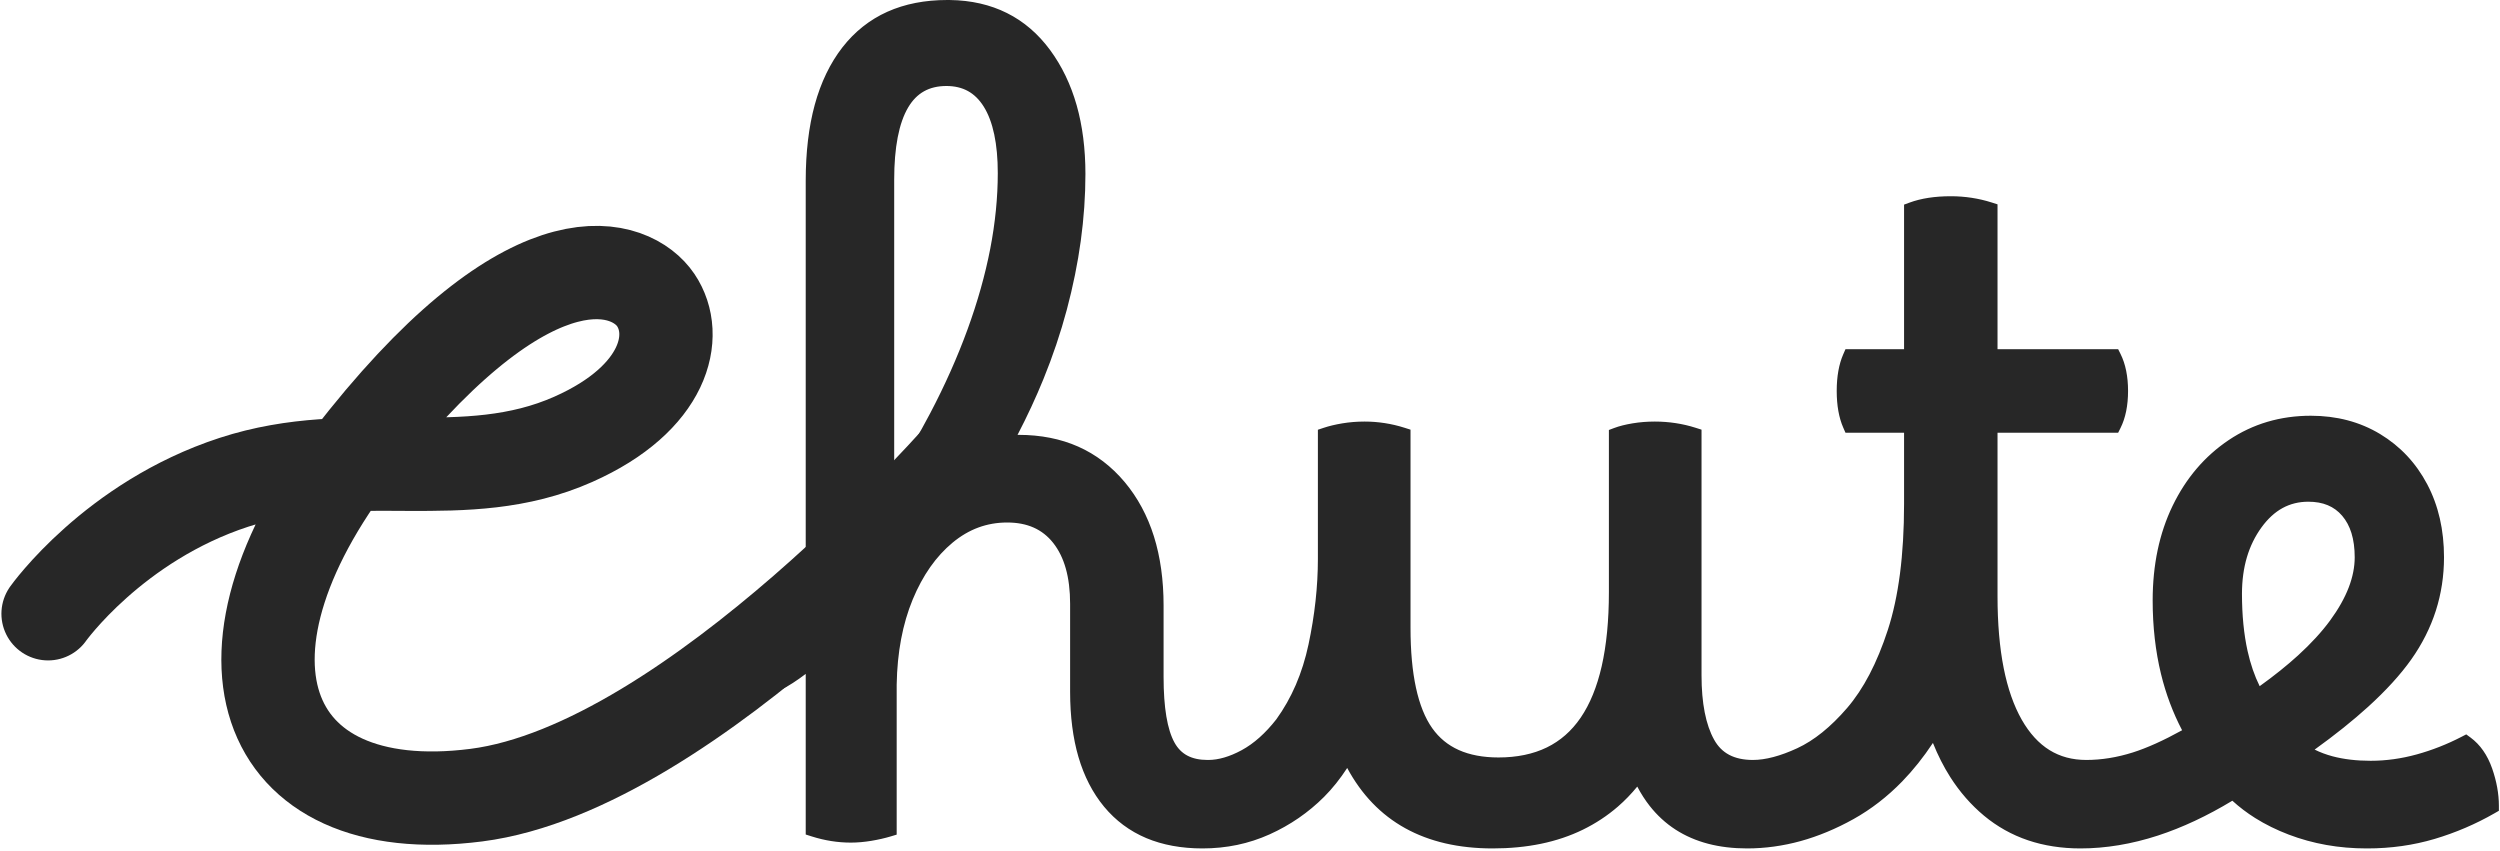 <svg width="884" height="301" viewBox="0 0 884 301" fill="none" xmlns="http://www.w3.org/2000/svg">
<path d="M17 217.025C17 217.025 40.158 184.425 82.756 170.525C125.354 156.625 164.066 172.52 202.756 155.325C235.294 140.866 240.312 118.59 231.875 106.098C223.438 93.606 189.76 80.198 129.268 155.325C68.776 230.452 91.596 291.006 168.42 281.164C245.244 271.322 342.507 158.435 342.507 158.435" stroke="#272727" stroke-width="33" stroke-linecap="round" stroke-linejoin="round"/>
<path d="M837.094 298.505H836.8C832.031 298.505 827.343 298.102 822.867 297.306C818.385 296.509 813.991 295.297 809.806 293.703C805.618 292.107 801.721 290.184 798.223 287.985C795.064 286 792.153 283.741 789.552 281.259C780.424 286.87 771.358 291.162 762.589 294.021C753.465 296.997 744.406 298.505 735.664 298.505C729.161 298.505 723.076 297.564 717.581 295.707C712.065 293.843 706.995 291.008 702.512 287.281C698.052 283.572 694.128 279.078 690.85 273.923C688.106 269.608 685.751 264.73 683.83 259.388C680.101 265.374 675.978 270.705 671.546 275.266C666.421 280.54 660.74 284.932 654.663 288.32C648.608 291.694 642.439 294.262 636.325 295.952C630.196 297.646 623.953 298.505 617.77 298.505C612.961 298.505 608.469 297.97 604.419 296.913C600.338 295.849 596.594 294.226 593.289 292.091C589.98 289.953 587.025 287.244 584.508 284.041C582.504 281.489 580.734 278.569 579.229 275.334C576.801 278.567 574.083 281.495 571.126 284.063C567.516 287.196 563.45 289.878 559.041 292.032C554.636 294.184 549.769 295.82 544.574 296.894C539.402 297.963 533.761 298.505 527.806 298.505C521.489 298.505 515.579 297.822 510.24 296.475C504.872 295.121 499.932 293.057 495.557 290.342C491.176 287.622 487.245 284.177 483.874 280.101C481.08 276.723 478.607 272.836 476.503 268.516C473.676 273.221 470.53 277.317 467.127 280.72C461.731 286.116 455.399 290.473 448.308 293.669C444.746 295.274 440.995 296.495 437.157 297.298C433.326 298.099 429.303 298.505 425.2 298.505C417.977 298.505 411.487 297.316 405.913 294.97C400.299 292.608 395.469 289.015 391.558 284.291C387.672 279.597 384.72 273.865 382.785 267.255C380.867 260.705 379.894 253.107 379.894 244.673V213.509C379.894 208.673 379.357 204.322 378.297 200.578C377.254 196.891 375.674 193.69 373.602 191.066C371.559 188.477 369.065 186.511 366.191 185.221C363.288 183.918 359.897 183.257 356.11 183.257C352.386 183.257 348.802 183.882 345.457 185.113C342.105 186.346 338.889 188.227 335.899 190.704C332.88 193.203 330.127 196.209 327.717 199.636C325.293 203.081 323.146 207.051 321.335 211.436C319.521 215.828 318.116 220.625 317.159 225.694C316.201 230.777 315.665 236.276 315.568 242.039V292.889V294.005L314.499 294.326C312.488 294.929 310.25 295.438 307.847 295.839C305.425 296.243 303.067 296.447 300.838 296.447C296.392 296.447 291.887 295.731 287.448 294.319L286.402 293.986V292.889V235.215C282.278 238.532 278.665 240.973 275.637 242.487L274.812 242.9L274.071 242.349C270.093 239.391 266.935 235.817 264.685 231.725C262.441 227.644 261.045 222.95 260.538 217.772L260.445 216.83L261.255 216.341C270.34 210.852 278.798 204.252 286.402 196.716V63.863C286.402 53.976 287.459 45.089 289.542 37.45C291.643 29.747 294.847 23.091 299.066 17.666C301.151 14.986 303.496 12.606 306.036 10.592C308.579 8.576 311.387 6.872 314.381 5.528C317.367 4.189 320.619 3.17 324.047 2.502C327.457 1.837 331.137 1.5 334.983 1.5C335.268 1.5 335.557 1.502 335.843 1.505C343.095 1.606 349.656 3.093 355.346 5.925C361.048 8.764 366.014 13.021 370.107 18.58C374.165 24.09 377.249 30.508 379.273 37.656C381.286 44.763 382.306 52.789 382.306 61.511C382.306 69.188 381.758 77.083 380.676 84.978C379.594 92.867 377.95 100.978 375.788 109.085C373.626 117.193 370.861 125.401 367.569 133.482C364.612 140.744 361.154 148.086 357.277 155.343C358.238 155.293 359.223 155.267 360.226 155.267C367.753 155.267 374.622 156.621 380.643 159.292C386.682 161.97 392.019 166.039 396.508 171.385C400.977 176.707 404.373 183.013 406.603 190.129C408.819 197.2 409.942 205.264 409.942 214.097V239.381C409.942 250.437 411.313 258.501 414.016 263.347C416.595 267.973 420.831 270.221 426.964 270.221C427.011 270.221 427.057 270.222 427.102 270.222C427.154 270.222 427.206 270.221 427.258 270.221C431.103 270.221 435.314 268.996 439.774 266.58C444.267 264.147 448.554 260.331 452.519 255.238C455.277 251.431 457.652 247.232 459.581 242.757C461.517 238.263 463.057 233.362 464.158 228.191C466.38 217.759 467.506 207.478 467.506 197.633V154.121V153.04L468.532 152.698C470.362 152.088 472.516 151.575 474.934 151.172C477.356 150.768 479.912 150.563 482.53 150.563C487.172 150.563 491.776 151.279 496.215 152.692L497.26 153.024V154.121V222.035C497.26 230.413 497.941 237.735 499.283 243.798C500.605 249.771 502.601 254.67 505.216 258.359C506.505 260.177 507.997 261.788 509.65 263.149C511.302 264.509 513.167 265.659 515.191 266.568C519.288 268.407 524.225 269.339 529.864 269.339C533.249 269.339 536.461 269.027 539.411 268.411C542.342 267.799 545.097 266.87 547.601 265.65C550.096 264.435 552.416 262.894 554.495 261.071C556.58 259.242 558.485 257.076 560.158 254.631C563.538 249.69 566.115 243.403 567.816 235.942C569.535 228.407 570.406 219.474 570.406 209.393V154.121V153.082L571.38 152.717C573.031 152.098 575.104 151.578 577.54 151.172C579.962 150.768 582.518 150.563 585.136 150.563C589.973 150.563 594.676 151.279 599.115 152.692L600.16 153.024V154.121V238.793C600.16 243.864 600.559 248.427 601.344 252.354C602.118 256.224 603.288 259.575 604.821 262.316C606.287 264.938 608.272 266.927 610.72 268.229C613.208 269.551 616.272 270.221 619.828 270.221C624.487 270.221 629.963 268.784 636.105 265.949C639.164 264.537 642.237 262.599 645.239 260.188C648.265 257.758 651.302 254.781 654.266 251.339C657.215 247.914 659.945 243.818 662.379 239.164C664.827 234.483 667.045 229.108 668.97 223.188C670.892 217.278 672.355 210.507 673.319 203.063C674.286 195.592 674.776 187.237 674.776 178.229V151.505H654.52H653.539L653.146 150.607C651.697 147.294 650.962 143.136 650.962 138.245C650.962 133.355 651.697 129.196 653.146 125.884L653.539 124.985H654.52H674.776V74.447V73.401L675.758 73.04C679.631 71.613 684.356 70.889 689.8 70.889C694.637 70.889 699.34 71.606 703.779 73.018L704.824 73.35V74.447V124.985H747.13H748.057L748.472 125.814C750.138 129.146 750.983 133.328 750.983 138.245C750.983 143.162 750.138 147.345 748.472 150.676L748.057 151.505H747.13H704.824V210.863C704.824 220.52 705.569 229.163 707.037 236.553C708.493 243.881 710.7 250.171 713.595 255.249C716.444 260.248 719.919 264.037 723.922 266.513C725.907 267.741 728.07 268.676 730.349 269.29C732.642 269.908 735.123 270.221 737.722 270.221C743.226 270.221 748.91 269.305 754.616 267.498C760.043 265.78 766.428 262.858 773.611 258.807C770.098 252.404 767.403 245.402 765.592 237.973C763.661 230.053 762.682 221.427 762.682 212.333C762.682 206.182 763.262 200.304 764.405 194.863C765.552 189.403 767.298 184.23 769.594 179.487C771.894 174.738 774.684 170.427 777.888 166.672C781.099 162.91 784.812 159.603 788.925 156.845C793.05 154.077 797.516 151.972 802.198 150.588C806.871 149.206 811.886 148.505 817.102 148.505C821.523 148.505 825.756 149.029 829.685 150.061C833.627 151.098 837.37 152.674 840.809 154.748C844.243 156.818 847.343 159.316 850.022 162.172C852.699 165.026 855.027 168.313 856.943 171.943C858.857 175.57 860.312 179.526 861.268 183.701C862.22 187.859 862.702 192.348 862.702 197.045C862.702 203.444 861.751 209.656 859.875 215.511C857.999 221.363 855.148 227.015 851.402 232.31C847.681 237.568 842.626 243.115 836.376 248.797C830.591 254.056 823.626 259.573 815.649 265.217C818.223 266.781 821.157 268.009 824.399 268.876C828.467 269.964 833.134 270.515 838.27 270.515C843.793 270.515 849.396 269.742 854.924 268.217C860.48 266.684 865.921 264.547 871.096 261.864L871.923 261.435L872.674 261.986C875.849 264.314 878.253 267.77 879.818 272.256C881.336 276.61 882.106 280.881 882.106 284.951V285.819L881.355 286.251C874.816 290.016 867.784 293.03 860.454 295.209C853.097 297.396 845.238 298.505 837.094 298.505ZM816.22 175.907C812.669 175.907 809.386 176.712 806.462 178.298C803.514 179.898 800.825 182.348 798.47 185.581C796.084 188.856 794.268 192.56 793.073 196.59C791.87 200.646 791.26 205.151 791.26 209.981C791.26 217.578 791.941 224.491 793.283 230.53C794.476 235.901 796.223 240.711 798.481 244.854C804.216 240.815 809.307 236.776 813.63 232.834C818.262 228.609 822.14 224.381 825.153 220.267C828.147 216.18 830.42 212.143 831.909 208.267C833.379 204.441 834.124 200.665 834.124 197.045C834.124 193.684 833.714 190.656 832.905 188.044C832.113 185.485 830.912 183.252 829.339 181.408C827.784 179.588 825.907 178.204 823.758 177.296C821.579 176.374 819.043 175.907 816.22 175.907ZM334.648 28.907C331.349 28.907 328.437 29.603 325.993 30.975C323.556 32.344 321.486 34.443 319.842 37.213C316.421 42.977 314.686 51.845 314.686 63.569V173.015C320.478 164.261 325.697 155.477 330.234 146.845C335.47 136.882 339.943 126.842 343.529 117.005C347.111 107.178 349.835 97.5 351.624 88.238C353.411 78.992 354.316 69.901 354.316 61.217C354.316 55.861 353.87 51.084 352.991 47.018C352.125 43.019 350.819 39.607 349.107 36.877C347.439 34.218 345.385 32.203 343.001 30.889C340.617 29.574 337.806 28.907 334.648 28.907Z" fill="#272727"/>
<path d="M837.094 297.005C845.13 297.005 852.774 295.927 860.026 293.771C867.278 291.615 874.138 288.675 880.606 284.951C880.606 281.031 879.871 276.964 878.401 272.75C876.931 268.536 874.726 265.351 871.786 263.195C866.494 265.939 861.006 268.095 855.322 269.663C849.638 271.231 843.954 272.015 838.27 272.015C827.686 272.015 819.258 269.761 812.986 265.253C830.43 253.101 842.827 241.831 850.177 231.443C857.527 221.055 861.202 209.589 861.202 197.045C861.202 187.833 859.34 179.699 855.616 172.643C851.892 165.587 846.698 160.05 840.034 156.032C833.37 152.014 825.726 150.005 817.102 150.005C806.91 150.005 797.796 152.7 789.76 158.09C781.724 163.48 775.452 170.83 770.944 180.14C766.436 189.45 764.182 200.181 764.182 212.333C764.182 230.365 768.004 246.045 775.648 259.373C767.808 263.881 760.948 267.066 755.068 268.928C749.188 270.79 743.406 271.721 737.722 271.721C743.406 271.721 746.248 276.033 746.248 284.657C746.248 288.381 745.317 291.37 743.455 293.624C741.593 295.878 738.996 297.005 735.664 297.005C752.912 297.005 770.944 291.125 789.76 279.365C795.248 284.853 802.108 289.165 810.34 292.301C818.572 295.437 827.392 297.005 836.8 297.005H837.094ZM816.22 174.407C822.296 174.407 827.049 176.416 830.479 180.434C833.909 184.452 835.624 189.989 835.624 197.045C835.624 204.689 832.537 212.725 826.363 221.153C820.189 229.581 810.732 238.205 797.992 247.025C792.504 237.813 789.76 225.465 789.76 209.981C789.76 199.985 792.259 191.557 797.257 184.697C802.255 177.837 808.576 174.407 816.22 174.407ZM735.664 297.005C733.116 297.005 731.058 295.829 729.49 293.477C727.922 291.125 727.138 288.087 727.138 284.363C727.138 275.935 730.666 271.721 737.722 271.721C726.746 271.721 718.269 266.478 712.291 255.992C706.313 245.506 703.324 230.463 703.324 210.863V150.005H747.13C748.698 146.869 749.482 142.949 749.482 138.245C749.482 133.541 748.698 129.621 747.13 126.485H703.324V74.447C699.012 73.075 694.504 72.389 689.8 72.389C684.508 72.389 680 73.075 676.276 74.447V126.485H654.52C653.148 129.621 652.462 133.541 652.462 138.245C652.462 142.949 653.148 146.869 654.52 150.005H676.276V178.229C676.276 196.457 674.316 211.598 670.396 223.652C666.476 235.706 661.478 245.261 655.402 252.317C649.326 259.373 643.103 264.371 636.733 267.311C630.363 270.251 624.728 271.721 619.828 271.721C623.16 271.721 625.414 273.093 626.59 275.837C627.766 278.581 628.354 281.521 628.354 284.657C628.354 287.793 627.521 290.635 625.855 293.183C624.189 295.731 621.494 297.005 617.77 297.005C629.922 297.005 641.976 293.673 653.932 287.009C665.888 280.345 675.982 269.957 684.214 255.845C688.33 268.781 694.749 278.875 703.471 286.127C712.193 293.379 722.924 297.005 735.664 297.005ZM617.77 297.005C615.222 297.005 613.164 295.78 611.596 293.33C610.028 290.88 609.244 287.891 609.244 284.363C609.244 280.639 610.126 277.601 611.89 275.249C613.654 272.897 616.3 271.721 619.828 271.721C612.184 271.721 606.745 268.83 603.511 263.048C600.277 257.266 598.66 249.181 598.66 238.793V154.121C594.348 152.749 589.84 152.063 585.136 152.063C582.588 152.063 580.138 152.259 577.786 152.651C575.434 153.043 573.474 153.533 571.906 154.121V209.393C571.906 250.357 557.892 270.839 529.864 270.839C518.104 270.839 509.48 266.968 503.992 259.226C498.504 251.484 495.76 239.087 495.76 222.035V154.121C491.448 152.749 487.038 152.063 482.53 152.063C479.982 152.063 477.532 152.259 475.18 152.651C472.828 153.043 470.77 153.533 469.006 154.121V197.633C469.006 207.629 467.879 217.919 465.625 228.503C463.371 239.087 459.402 248.299 453.718 256.139C449.602 261.431 445.192 265.351 440.488 267.899C435.784 270.447 431.374 271.721 427.258 271.721C427.205 271.721 427.152 271.722 427.099 271.722C430.165 271.757 432.373 272.982 433.726 275.396C435.098 277.846 435.784 280.933 435.784 284.657C435.784 288.381 434.853 291.37 432.991 293.624C431.129 295.878 428.532 297.005 425.2 297.005C433.236 297.005 440.733 295.437 447.691 292.301C454.649 289.165 460.774 284.951 466.066 279.659C469.986 275.739 473.514 270.937 476.65 265.253C485.862 286.421 502.914 297.005 527.806 297.005C539.566 297.005 549.758 294.898 558.382 290.684C567.006 286.47 574.062 280.345 579.55 272.309C586.214 288.773 598.954 297.005 617.77 297.005ZM425.2 297.005C422.456 297.005 420.349 295.682 418.879 293.036C417.409 290.39 416.674 287.499 416.674 284.363C416.674 281.031 417.507 278.091 419.173 275.543C420.815 273.032 423.457 271.758 427.099 271.722C427.054 271.722 427.009 271.721 426.964 271.721C420.3 271.721 415.547 269.173 412.705 264.077C409.863 258.981 408.442 250.749 408.442 239.381V214.097C408.442 196.653 404.081 182.737 395.359 172.349C386.637 161.961 374.926 156.767 360.226 156.767C358.266 156.767 356.404 156.865 354.64 157.061C363.46 140.989 370.026 124.868 374.338 108.698C378.65 92.528 380.806 76.799 380.806 61.511C380.806 44.263 376.837 30.249 368.899 19.469C360.961 8.689 349.936 3.201 335.824 3.005C320.34 2.809 308.482 8.003 300.25 18.587C292.018 29.171 287.902 44.263 287.902 63.863V197.339C280.062 205.179 271.438 211.941 262.03 217.625C263.01 227.621 267.322 235.461 274.966 241.145C278.494 239.381 282.806 236.343 287.902 232.031V292.889C292.214 294.261 296.526 294.947 300.838 294.947C302.994 294.947 305.248 294.751 307.6 294.359C309.952 293.967 312.108 293.477 314.068 292.889V242.027C314.264 230.267 316.224 219.879 319.948 210.863C323.672 201.847 328.67 194.742 334.942 189.548C341.214 184.354 348.27 181.757 356.11 181.757C364.146 181.757 370.369 184.55 374.779 190.136C379.189 195.722 381.394 203.513 381.394 213.509V244.673C381.394 261.333 385.167 274.22 392.713 283.334C400.259 292.448 411.088 297.005 425.2 297.005ZM334.648 27.407C341.508 27.407 346.751 30.298 350.377 36.08C354.003 41.862 355.816 50.241 355.816 61.217C355.816 78.857 352.19 97.624 344.938 117.518C337.686 137.412 327.102 157.551 313.186 177.935V63.569C313.186 39.461 320.34 27.407 334.648 27.407ZM837.094 300.005H836.8C831.942 300.005 827.166 299.594 822.604 298.783C818.029 297.97 813.544 296.732 809.272 295.105C804.991 293.474 801.005 291.506 797.424 289.255C794.518 287.428 791.814 285.375 789.36 283.133C780.461 288.515 771.621 292.654 763.054 295.448C753.779 298.472 744.564 300.005 735.664 300.005C728.996 300.005 722.75 299.037 717.1 297.128C711.409 295.205 706.178 292.28 701.553 288.434C696.972 284.626 692.945 280.014 689.583 274.728C687.269 271.089 685.227 267.062 683.483 262.702C680.133 267.764 676.494 272.325 672.621 276.311C667.394 281.69 661.597 286.171 655.392 289.63C649.234 293.063 642.952 295.676 636.723 297.398C630.464 299.128 624.087 300.005 617.77 300.005C612.832 300.005 608.213 299.453 604.04 298.365C599.804 297.26 595.913 295.573 592.474 293.351C589.025 291.122 585.948 288.301 583.328 284.967C581.711 282.91 580.244 280.624 578.94 278.136C576.841 280.708 574.555 283.072 572.108 285.196C568.4 288.415 564.225 291.168 559.699 293.38C555.182 295.587 550.195 297.264 544.877 298.363C539.605 299.453 533.862 300.005 527.806 300.005C503.799 300.005 486.524 290.441 476.371 271.555C473.857 275.426 471.116 278.851 468.187 281.781C462.662 287.306 456.181 291.765 448.923 295.036C445.263 296.686 441.407 297.941 437.464 298.766C433.531 299.588 429.405 300.005 425.2 300.005C417.775 300.005 411.09 298.776 405.33 296.353C399.491 293.896 394.469 290.159 390.402 285.248C386.385 280.396 383.337 274.484 381.344 267.677C379.386 260.989 378.394 253.25 378.394 244.673V213.509C378.394 208.811 377.875 204.598 376.853 200.986C375.864 197.49 374.373 194.465 372.424 191.995C368.579 187.125 363.242 184.757 356.11 184.757C352.563 184.757 349.152 185.351 345.974 186.52C342.782 187.695 339.714 189.491 336.855 191.859C333.939 194.274 331.277 197.181 328.943 200.499C326.583 203.854 324.489 207.726 322.72 212.009C320.945 216.306 319.57 221.004 318.633 225.973C317.69 230.968 317.163 236.379 317.068 242.053V295.121L314.93 295.763C312.858 296.384 310.558 296.908 308.093 297.319C305.589 297.736 303.148 297.947 300.838 297.947C296.237 297.947 291.578 297.207 286.992 295.748L284.902 295.083V238.295C281.691 240.73 278.852 242.556 276.307 243.829L274.657 244.654L273.176 243.553C264.86 237.369 260.105 228.745 259.044 217.918L258.859 216.036L260.478 215.058C269.285 209.737 277.497 203.359 284.902 196.089V63.863C284.902 53.843 285.976 44.823 288.094 37.055C290.247 29.16 293.54 22.327 297.882 16.745C302.208 11.183 307.552 6.948 313.766 4.16C316.856 2.773 320.218 1.72 323.759 1.03C327.264 0.346 331.04 0 334.983 0C335.275 0 335.571 0.002 335.862 0.006C350.9 0.214 362.827 6.164 371.314 17.691C375.479 23.346 378.642 29.926 380.715 37.247C382.766 44.488 383.806 52.651 383.806 61.511C383.806 69.255 383.252 77.219 382.161 85.181C381.071 93.132 379.414 101.304 377.236 109.471C375.058 117.64 372.273 125.909 368.958 134.048C366.29 140.597 363.219 147.211 359.803 153.769C359.943 153.768 360.084 153.767 360.226 153.767C367.963 153.767 375.037 155.165 381.25 157.92C387.499 160.692 393.019 164.898 397.656 170.42C402.253 175.895 405.744 182.375 408.034 189.68C410.295 196.896 411.442 205.112 411.442 214.097V239.381C411.442 250.179 412.748 257.996 415.325 262.616C416.471 264.671 417.941 266.16 419.818 267.166C421.743 268.198 424.147 268.721 426.964 268.721C427.062 268.721 427.159 268.721 427.258 268.721C430.85 268.721 434.82 267.557 439.059 265.261C443.362 262.93 447.487 259.255 451.319 254.337C454.005 250.625 456.321 246.529 458.202 242.163C460.1 237.759 461.61 232.953 462.69 227.878C464.89 217.549 466.006 207.373 466.006 197.633V151.959L468.057 151.275C469.961 150.641 472.191 150.108 474.686 149.692C477.19 149.275 479.829 149.063 482.53 149.063C487.326 149.063 492.083 149.803 496.669 151.263L498.76 151.928V222.035C498.76 238.374 501.343 250.303 506.439 257.491C507.651 259.201 509.051 260.715 510.602 261.991C512.151 263.266 513.902 264.345 515.804 265.199C519.707 266.951 524.437 267.839 529.864 267.839C536.379 267.839 542.125 266.649 546.943 264.302C549.318 263.145 551.526 261.678 553.505 259.943C555.496 258.197 557.317 256.125 558.919 253.784C562.193 249 564.694 242.885 566.353 235.609C568.047 228.183 568.906 219.362 568.906 209.393V152.042L570.852 151.312C572.594 150.659 574.761 150.114 577.292 149.692C579.796 149.275 582.435 149.063 585.136 149.063C590.127 149.063 594.983 149.803 599.569 151.263L601.66 151.928V238.793C601.66 248.614 603.163 256.282 606.129 261.584C607.471 263.984 609.203 265.724 611.423 266.904C613.692 268.11 616.52 268.721 619.828 268.721C624.268 268.721 629.532 267.33 635.475 264.587C641.423 261.842 647.363 257.055 653.128 250.36C656.003 247.022 658.668 243.021 661.049 238.469C663.459 233.861 665.644 228.564 667.543 222.725C669.436 216.902 670.879 210.222 671.83 202.871C672.789 195.463 673.276 187.172 673.276 178.229V153.005H652.558L651.771 151.208C650.239 147.705 649.462 143.344 649.462 138.245C649.462 133.147 650.239 128.786 651.771 125.283L652.558 123.485H673.276V72.356L675.239 71.632C679.278 70.144 684.177 69.389 689.8 69.389C694.791 69.389 699.647 70.129 704.233 71.589L706.324 72.254V123.485H748.984L749.813 125.144C751.584 128.685 752.482 133.093 752.482 138.245C752.482 143.397 751.584 147.805 749.813 151.347L748.984 153.005H706.324V210.863C706.324 220.422 707.059 228.967 708.508 236.261C709.932 243.43 712.082 249.569 714.897 254.507C717.621 259.285 720.922 262.895 724.71 265.238C726.572 266.389 728.6 267.265 730.739 267.842C732.905 268.425 735.254 268.721 737.722 268.721C743.071 268.721 748.603 267.829 754.162 266.068C759.168 264.483 765.021 261.846 771.591 258.217C768.357 252.058 765.853 245.381 764.133 238.328C762.175 230.292 761.182 221.546 761.182 212.333C761.182 206.079 761.772 200.097 762.936 194.554C764.108 188.975 765.894 183.686 768.244 178.833C770.598 173.97 773.459 169.55 776.747 165.698C780.046 161.832 783.862 158.434 788.089 155.599C792.34 152.747 796.944 150.577 801.771 149.15C806.583 147.727 811.741 147.005 817.102 147.005C821.651 147.005 826.012 147.545 830.065 148.611C834.146 149.683 838.021 151.316 841.583 153.463C845.135 155.605 848.342 158.19 851.115 161.146C853.883 164.097 856.29 167.494 858.269 171.243C860.244 174.985 861.745 179.064 862.729 183.366C863.706 187.634 864.202 192.236 864.202 197.045C864.202 203.599 863.226 209.966 861.302 215.969C859.38 221.967 856.461 227.756 852.626 233.176C848.842 238.523 843.715 244.152 837.384 249.907C832.029 254.775 825.676 259.859 818.456 265.056C820.391 266.024 822.507 266.817 824.786 267.427C828.727 268.481 833.264 269.015 838.27 269.015C843.658 269.015 849.126 268.26 854.524 266.771C859.98 265.266 865.323 263.167 870.405 260.532L872.058 259.675L873.56 260.776C876.985 263.288 879.566 266.984 881.233 271.762C882.807 276.275 883.606 280.712 883.606 284.951V286.686L882.103 287.551C875.463 291.374 868.323 294.434 860.88 296.647C853.385 298.875 845.382 300.005 837.094 300.005ZM737.722 274.721C735.103 274.721 733.259 275.404 732.084 276.808C730.792 278.35 730.138 280.892 730.138 284.363C730.138 287.467 730.759 289.974 731.986 291.813C733.281 293.756 734.632 294.005 735.664 294.005C738.109 294.005 739.85 293.277 741.142 291.714C742.559 289.998 743.248 287.69 743.248 284.657C743.248 281.015 742.682 278.231 741.611 276.606C741.033 275.729 740.068 274.721 737.722 274.721ZM619.828 274.721C616.429 274.721 615.039 276.05 614.29 277.049C612.932 278.86 612.244 281.32 612.244 284.363C612.244 287.292 612.876 289.765 614.122 291.713C615.423 293.745 616.755 294.005 617.77 294.005C621.322 294.005 622.652 292.599 623.344 291.542C624.696 289.473 625.354 287.221 625.354 284.657C625.354 281.945 624.842 279.375 623.832 277.019C623.493 276.228 623.043 275.67 622.457 275.313C621.812 274.92 620.928 274.721 619.828 274.721ZM427.095 274.722C423.661 274.765 422.362 276.147 421.684 277.185C420.331 279.254 419.674 281.602 419.674 284.363C419.674 287.006 420.271 289.366 421.501 291.579C422.689 293.717 424.037 294.005 425.2 294.005C427.645 294.005 429.386 293.277 430.678 291.714C432.095 289.998 432.784 287.69 432.784 284.657C432.784 281.47 432.22 278.848 431.108 276.862C430.561 275.885 429.61 274.759 427.095 274.722ZM816.22 177.407C809.531 177.407 804.121 180.37 799.681 186.464C797.396 189.601 795.656 193.151 794.51 197.016C793.349 200.934 792.76 205.296 792.76 209.981C792.76 217.469 793.428 224.273 794.746 230.205C795.767 234.799 797.199 238.965 799.016 242.633C804.13 238.963 808.696 235.302 812.618 231.726C817.177 227.568 820.987 223.414 823.943 219.38C826.858 215.401 829.067 211.481 830.508 207.729C831.912 204.075 832.624 200.48 832.624 197.045C832.624 193.835 832.236 190.956 831.472 188.488C830.74 186.124 829.638 184.07 828.197 182.382C825.339 179.035 821.421 177.407 816.22 177.407ZM334.648 30.407C331.608 30.407 328.943 31.038 326.727 32.283C324.491 33.539 322.66 35.402 321.131 37.979C317.849 43.508 316.186 52.118 316.186 63.569V167.959C320.86 160.652 325.122 153.346 328.905 146.147C334.11 136.243 338.556 126.266 342.119 116.491C345.674 106.739 348.376 97.138 350.151 87.954C351.919 78.801 352.816 69.806 352.816 61.217C352.816 50.865 351.14 42.944 347.835 37.674C346.304 35.233 344.434 33.392 342.276 32.203C340.116 31.011 337.549 30.407 334.648 30.407Z" fill="#272727"/>
</svg>
